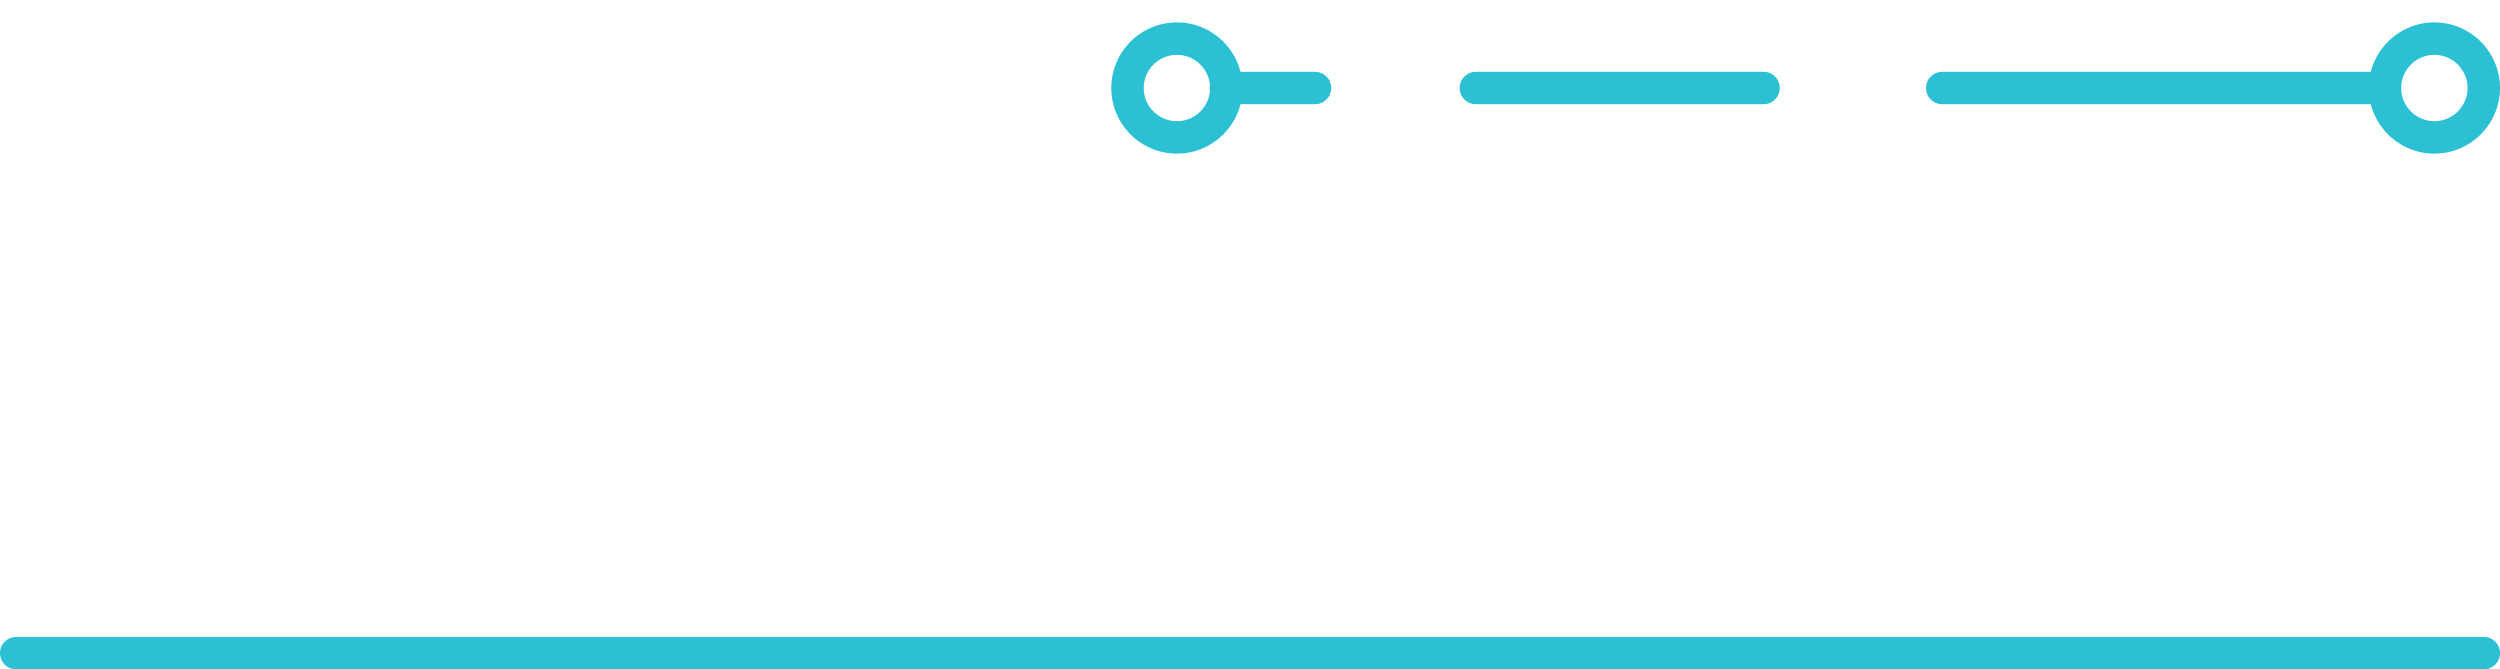 <?xml version="1.0" encoding="UTF-8"?><svg id="Layer_2" xmlns="http://www.w3.org/2000/svg" xmlns:xlink="http://www.w3.org/1999/xlink" viewBox="0 0 1488.35 398.49"><defs><filter id="outer-glow-1" filterUnits="userSpaceOnUse"><feOffset dx="0" dy="0"/><feGaussianBlur result="blur" stdDeviation="19.31"/><feFlood flood-color="#34c4e7" flood-opacity=".75"/><feComposite in2="blur" operator="in"/><feComposite in="SourceGraphic"/></filter><filter id="outer-glow-2" filterUnits="userSpaceOnUse"><feOffset dx="0" dy="0"/><feGaussianBlur result="blur-2" stdDeviation="19.31"/><feFlood flood-color="#34c4e7" flood-opacity=".75"/><feComposite in2="blur-2" operator="in"/><feComposite in="SourceGraphic"/></filter><filter id="outer-glow-3" filterUnits="userSpaceOnUse"><feOffset dx="0" dy="0"/><feGaussianBlur result="blur-3" stdDeviation="19.31"/><feFlood flood-color="#34c4e7" flood-opacity=".75"/><feComposite in2="blur-3" operator="in"/><feComposite in="SourceGraphic"/></filter></defs><g id="Layer_1-2"><g><g style="filter:url(#outer-glow-1);"><path d="M163.42,349.25h-24.39V128.1c0-3.12,.87-12.27,2.61-27.45l-47.66,215.8h-5.21L41.11,100.65c1.74,15.33,2.61,24.47,2.61,27.45v221.16H19.32V0h24.02l47.29,227.18c.25,1.19,.5,4.54,.75,10.04,0-2.23,.25-5.58,.74-10.04L139.4,0h24.02V349.25Z" style="fill:#fff;"/><path d="M326.69,324.48c0,7.29-1.99,13.24-5.96,17.85-3.97,4.61-9,6.92-15.08,6.92h-75.03c-6.08,0-11.05-2.3-14.89-6.92-3.85-4.61-5.77-10.56-5.77-17.85V24.77c0-7.29,1.92-13.24,5.77-17.85,3.84-4.61,8.81-6.92,14.89-6.92h75.03c6.08,0,11.11,2.31,15.08,6.92,3.97,4.61,5.96,10.57,5.96,17.85V106h-26.06V27.45h-64.79V321.8h64.79v-85.92h26.06v88.6Z" style="fill:#fff;"/><path d="M485.49,324.48c0,7.29-1.89,13.24-5.68,17.85-3.79,4.61-8.72,6.92-14.8,6.92h-73.35c-6.08,0-11.08-2.3-14.99-6.92-3.91-4.61-5.86-10.56-5.86-17.85v-88.6h25.88v85.92h62.93v-83.24l-80.43-116.49c-5.58-8.03-8.38-16.88-8.38-26.56V24.77c0-7.29,1.96-13.24,5.86-17.85,3.91-4.61,8.9-6.92,14.99-6.92h73.35c6.08,0,11.01,2.31,14.8,6.92,3.78,4.61,5.68,10.57,5.68,17.85V106h-25.88V27.45h-62.93V101.09l80.8,116.49c5.33,7.74,8,16.44,8,26.11v80.79Z" style="fill:#fff;"/><path d="M633.87,324.48c0,7.29-1.93,13.24-5.77,17.85-3.85,4.61-8.81,6.92-14.89,6.92h-67.77c-6.08,0-11.05-2.3-14.89-6.92-3.85-4.61-5.77-10.56-5.77-17.85v-88.6h25.88v85.92h57.34V0h25.88V324.48Z" style="fill:#fff;"/><path d="M781.13,349.25h-24.39v-6.03c-9.93,1.64-19.8,3.2-29.6,4.69-11.92,1.79-21.78,2.68-29.6,2.68-13.4,0-20.11-8.03-20.11-24.1V132.11h24.39v190.58l54.92-1.79V132.11h24.39v217.14Z" style="fill:#fff;"/><path d="M923.18,349.25h-26.99l-49.89-110.69v110.69h-24.76V0h24.76V221.83l46.54-89.71h26.62v.89l-52.69,95.96,56.41,120.29Z" style="fill:#fff;"/><path d="M1050.52,324.03c0,16.81-6.95,25.22-20.85,25.22h-59.57c-13.9,0-20.85-8.4-20.85-25.22V157.33c0-16.81,6.95-25.22,20.85-25.22h59.57c13.9,0,20.85,8.41,20.85,25.22v78.11l-8.38,10.49h-68.88v78.55h53.25v-39.72h24.02v39.28Zm-24.02-101.76v-65.39h-53.25v65.39h53.25Z" style="fill:#fff;"/><path d="M1195.55,302.61c0,13.39-3.66,24.51-10.98,33.36-7.33,8.85-16.51,13.28-27.55,13.28h-65.53V0h24.76V138.14c9.8-1.49,19.61-2.97,29.41-4.46,12.41-1.93,22.15-2.9,29.23-2.9,13.78,0,20.66,8.11,20.66,24.33v147.51Zm-24.76-4.46V158.67l-54.55,1.79v162.69h34.25c13.53,0,20.29-8.33,20.29-24.99Z" style="fill:#fff;"/><path d="M1340.02,324.03c0,16.81-7.01,25.22-21.04,25.22h-62.18c-13.9,0-20.85-8.4-20.85-25.22V157.33c0-16.81,6.95-25.22,20.85-25.22h62.18c14.02,0,21.04,8.41,21.04,25.22v166.7Zm-24.76-.89V158.22h-54.55v164.92h54.55Z" style="fill:#fff;"/><path d="M1478.71,349.25h-25.13l-30.53-85.92-30.9,85.92h-24.39v-.89l42.26-110.69-39.65-105.56h25.13l27.93,79.67,28.67-79.67h24.02v.89l-39.65,103.77,42.26,112.47Z" style="fill:#fff;"/></g><g style="filter:url(#outer-glow-2);"><path d="M1478.7,398.49H9.65c-5.33,0-9.65-4.32-9.65-9.65s4.32-9.65,9.65-9.65H1478.7c5.33,0,9.65,4.32,9.65,9.65s-4.32,9.65-9.65,9.65Z" style="fill:#2bc0d3;"/></g><g style="filter:url(#outer-glow-3);"><path d="M1419.87,62.05h-263.59c-5.33,0-9.65-4.32-9.65-9.65s4.32-9.65,9.65-9.65h263.59c5.33,0,9.65,4.32,9.65,9.65s-4.32,9.65-9.65,9.65Z" style="fill:#2bc0d3;"/><path d="M782.86,62.05h-52.78c-5.33,0-9.65-4.32-9.65-9.65s4.32-9.65,9.65-9.65h52.78c5.33,0,9.65,4.32,9.65,9.65s-4.32,9.65-9.65,9.65Z" style="fill:#2bc0d3;"/><path d="M700.66,91.47c-21.54,0-39.07-17.53-39.07-39.07s17.53-39.07,39.07-39.07,39.07,17.53,39.07,39.07-17.53,39.07-39.07,39.07Zm0-58.83c-10.9,0-19.76,8.86-19.76,19.76s8.86,19.76,19.76,19.76,19.76-8.86,19.76-19.76-8.86-19.76-19.76-19.76Z" style="fill:#2bc0d3;"/><path d="M1449.28,91.47c-21.54,0-39.07-17.53-39.07-39.07s17.53-39.07,39.07-39.07,39.07,17.53,39.07,39.07-17.53,39.07-39.07,39.07Zm0-58.83c-10.9,0-19.76,8.86-19.76,19.76s8.86,19.76,19.76,19.76,19.76-8.86,19.76-19.76-8.86-19.76-19.76-19.76Z" style="fill:#2bc0d3;"/><path d="M1049.92,62.05h-171.29c-5.33,0-9.65-4.32-9.65-9.65s4.32-9.65,9.65-9.65h171.29c5.33,0,9.65,4.32,9.65,9.65s-4.32,9.65-9.65,9.65Z" style="fill:#2bc0d3;"/></g></g></g></svg>